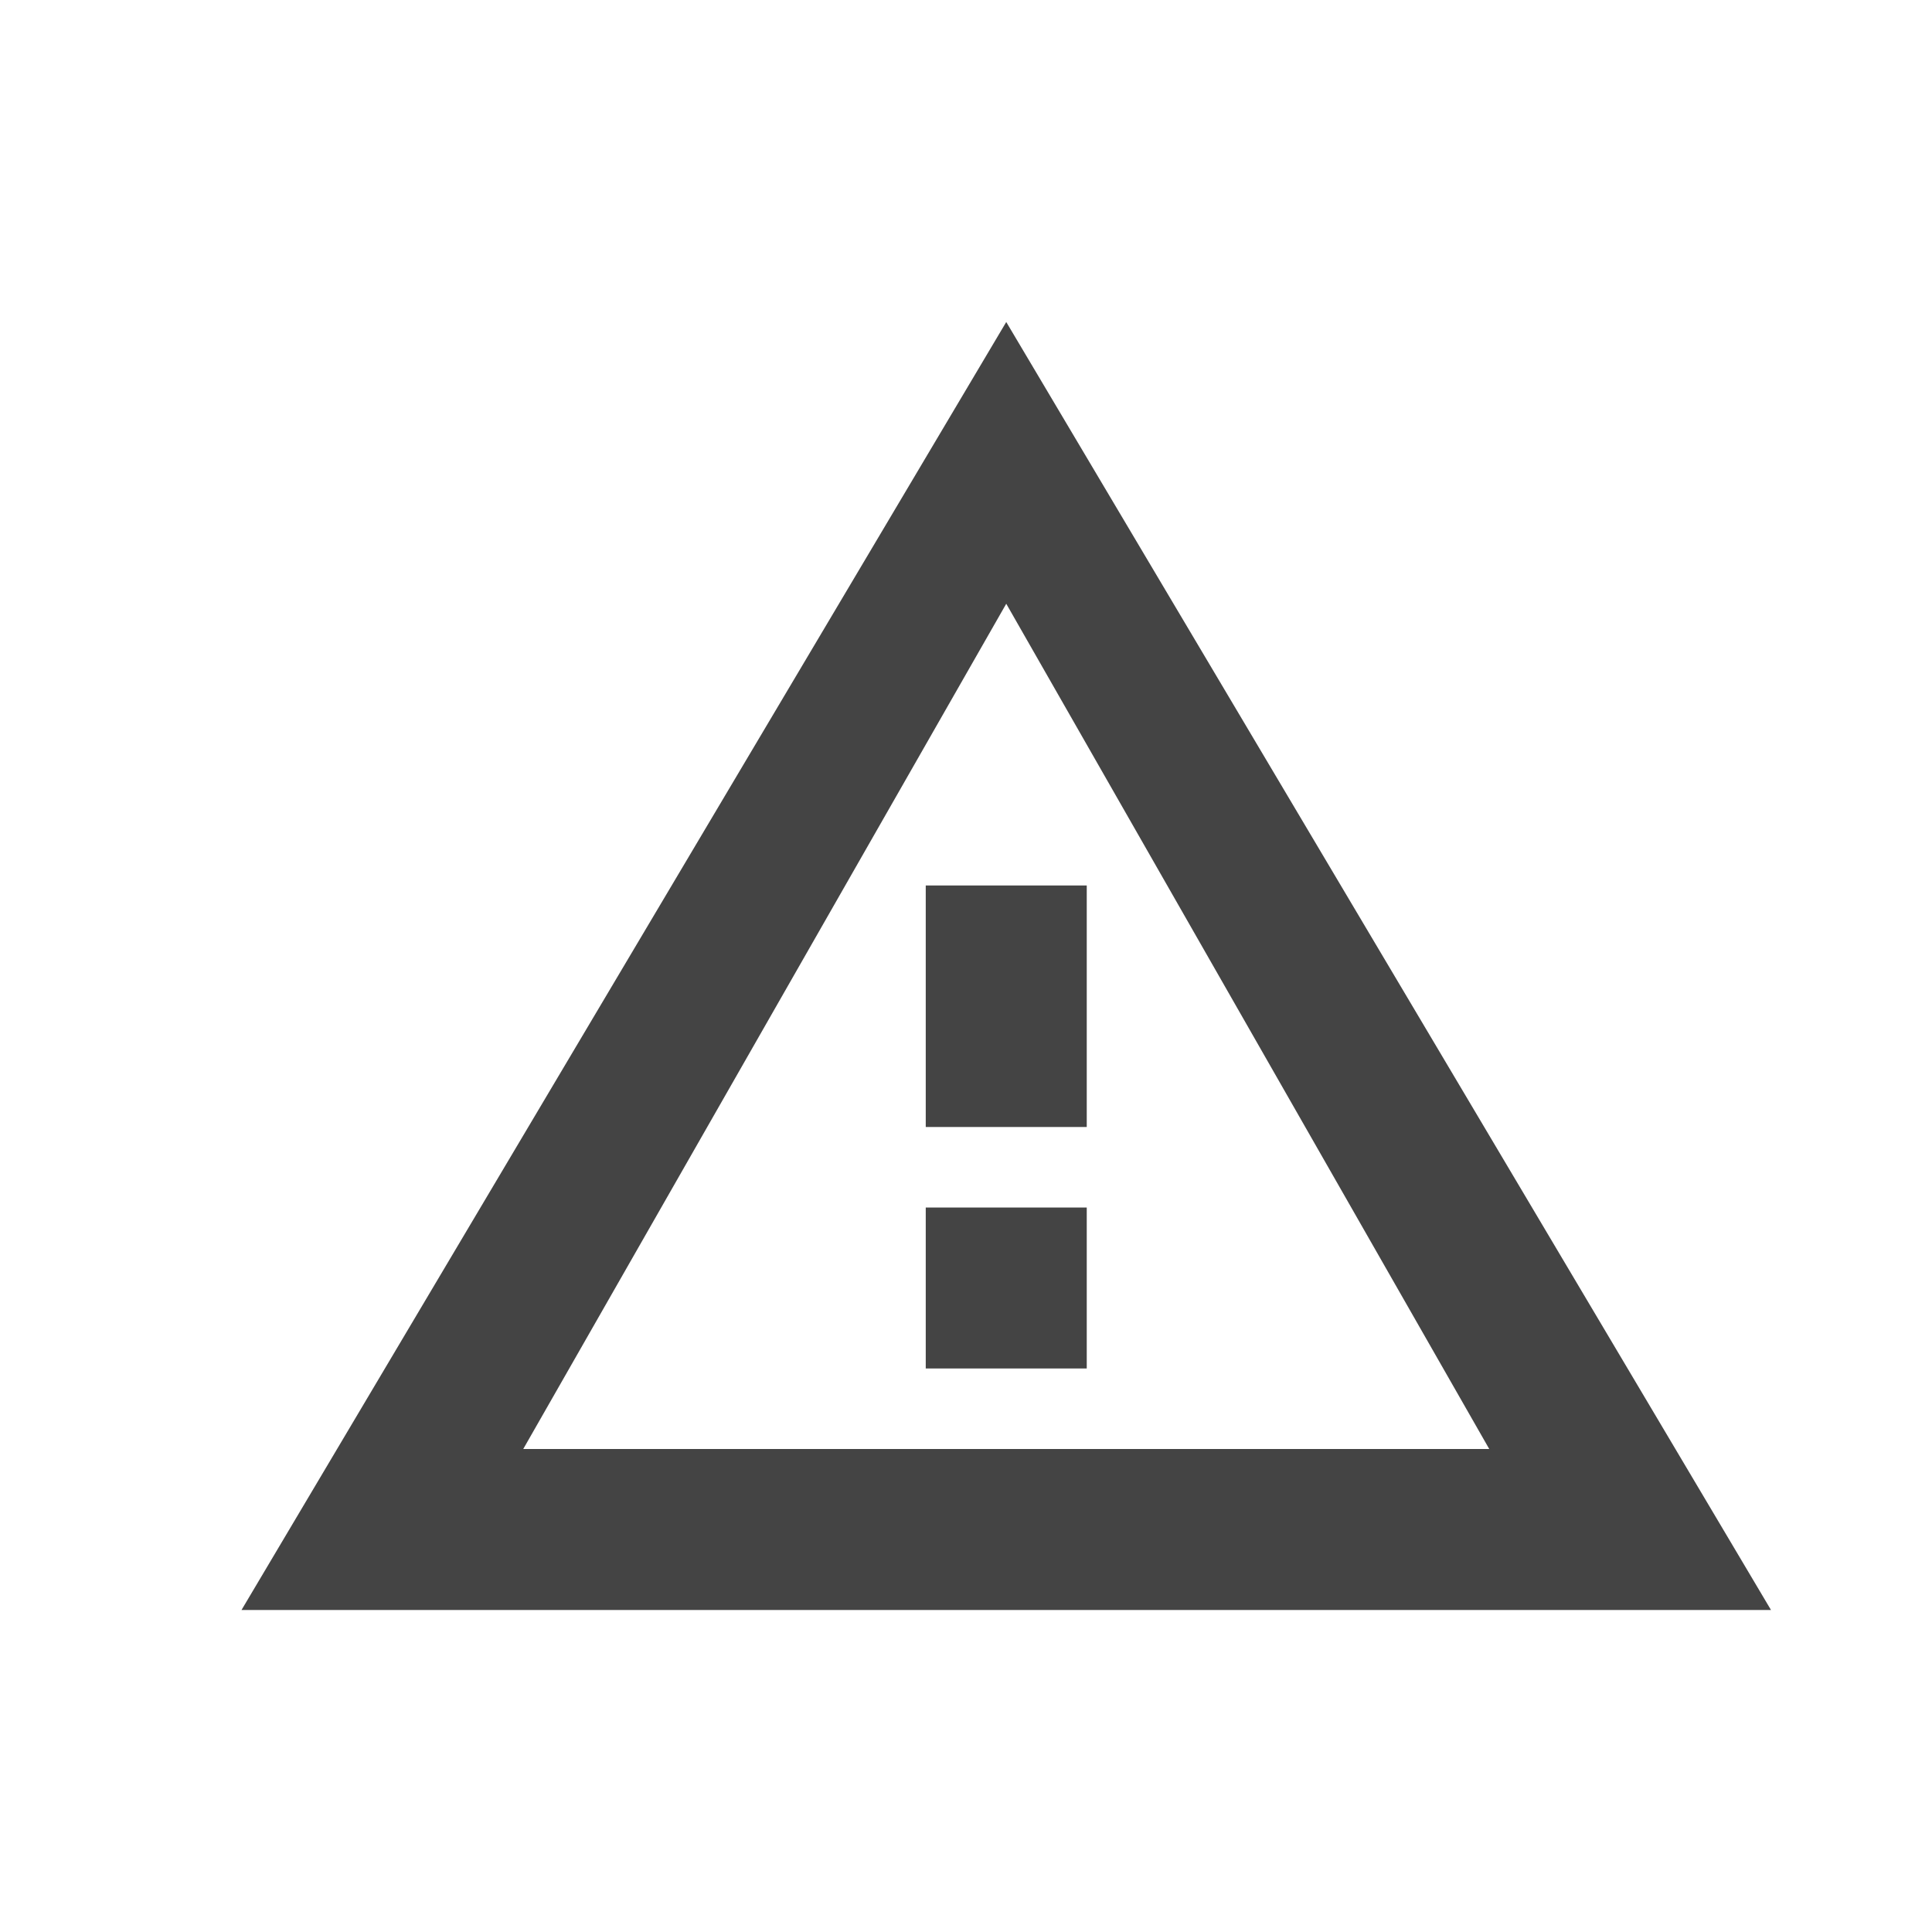 <?xml version="1.0" standalone="no"?><!DOCTYPE svg PUBLIC "-//W3C//DTD SVG 1.1//EN" "http://www.w3.org/Graphics/SVG/1.1/DTD/svg11.dtd"><svg t="1735662388330" class="icon" viewBox="0 0 1024 1024" version="1.1" xmlns="http://www.w3.org/2000/svg" p-id="4235" xmlns:xlink="http://www.w3.org/1999/xlink" width="256" height="256"><path d="M533.333 170.667L938.667 853.333H128l405.333-682.667z m-256 597.333h512l-256-448-256 448z m213.333-298.667h85.333v128h-85.333v-128z m0 170.667h85.333v85.333h-85.333v-85.333z" fill="#444444" p-id="4236"></path></svg>